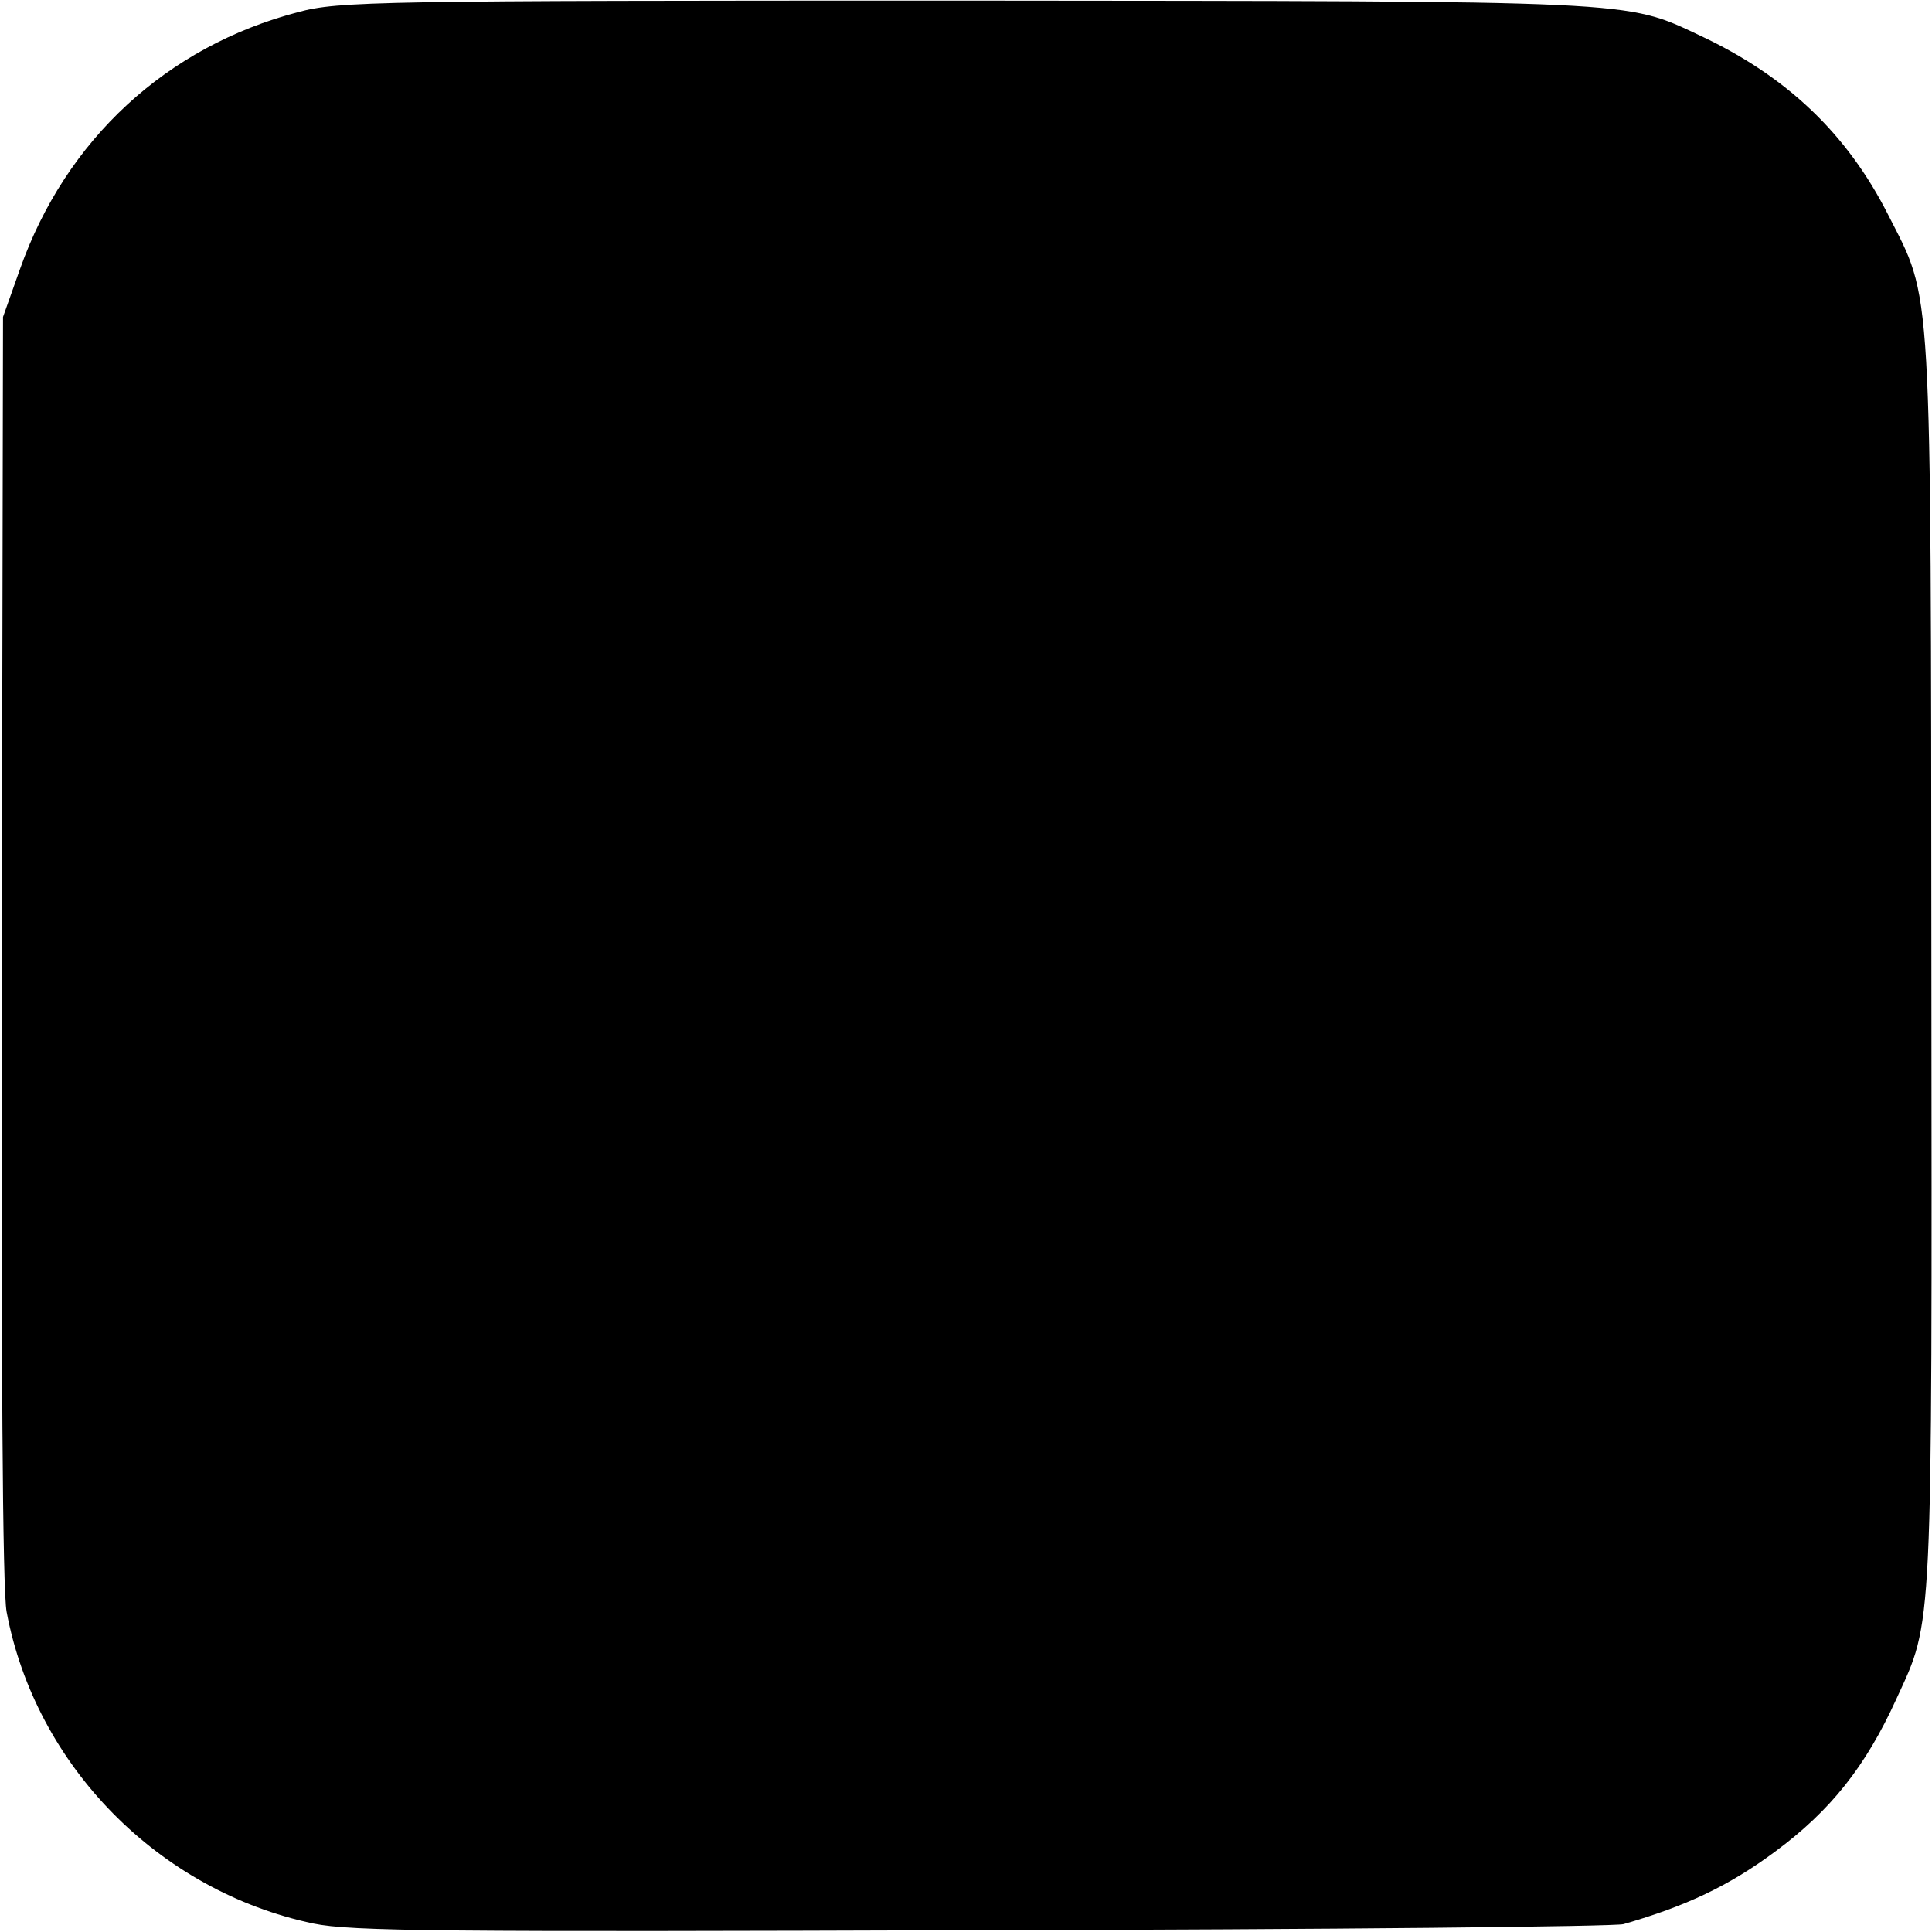 <?xml version="1.0" standalone="no"?>
<!DOCTYPE svg PUBLIC "-//W3C//DTD SVG 20010904//EN"
 "http://www.w3.org/TR/2001/REC-SVG-20010904/DTD/svg10.dtd">
<svg version="1.0" xmlns="http://www.w3.org/2000/svg"
 width="320pt" height="320pt" viewBox="0 0 320 320"
 preserveAspectRatio="xMidYMid meet">
<g transform="translate(0,320) scale(0.1,-0.1)"
fill="#000000" stroke="none">
<path d="M494 3180 c-218 -57 -385 -211 -461 -426 l-28 -79 -2 -1045 c-1 -690
1 -1064 8 -1100 48 -255 252 -462 508 -516 63 -13 215 -14 1109 -11 570 1
1048 6 1061 10 104 30 174 63 251 120 92 68 150 141 201 253 61 133 59 94 58
1214 -1 1155 2 1099 -72 1245 -68 134 -168 229 -311 296 -125 59 -99 57 -1221
58 -972 0 -1034 -1 -1101 -19z"/>
</g>
</svg>
